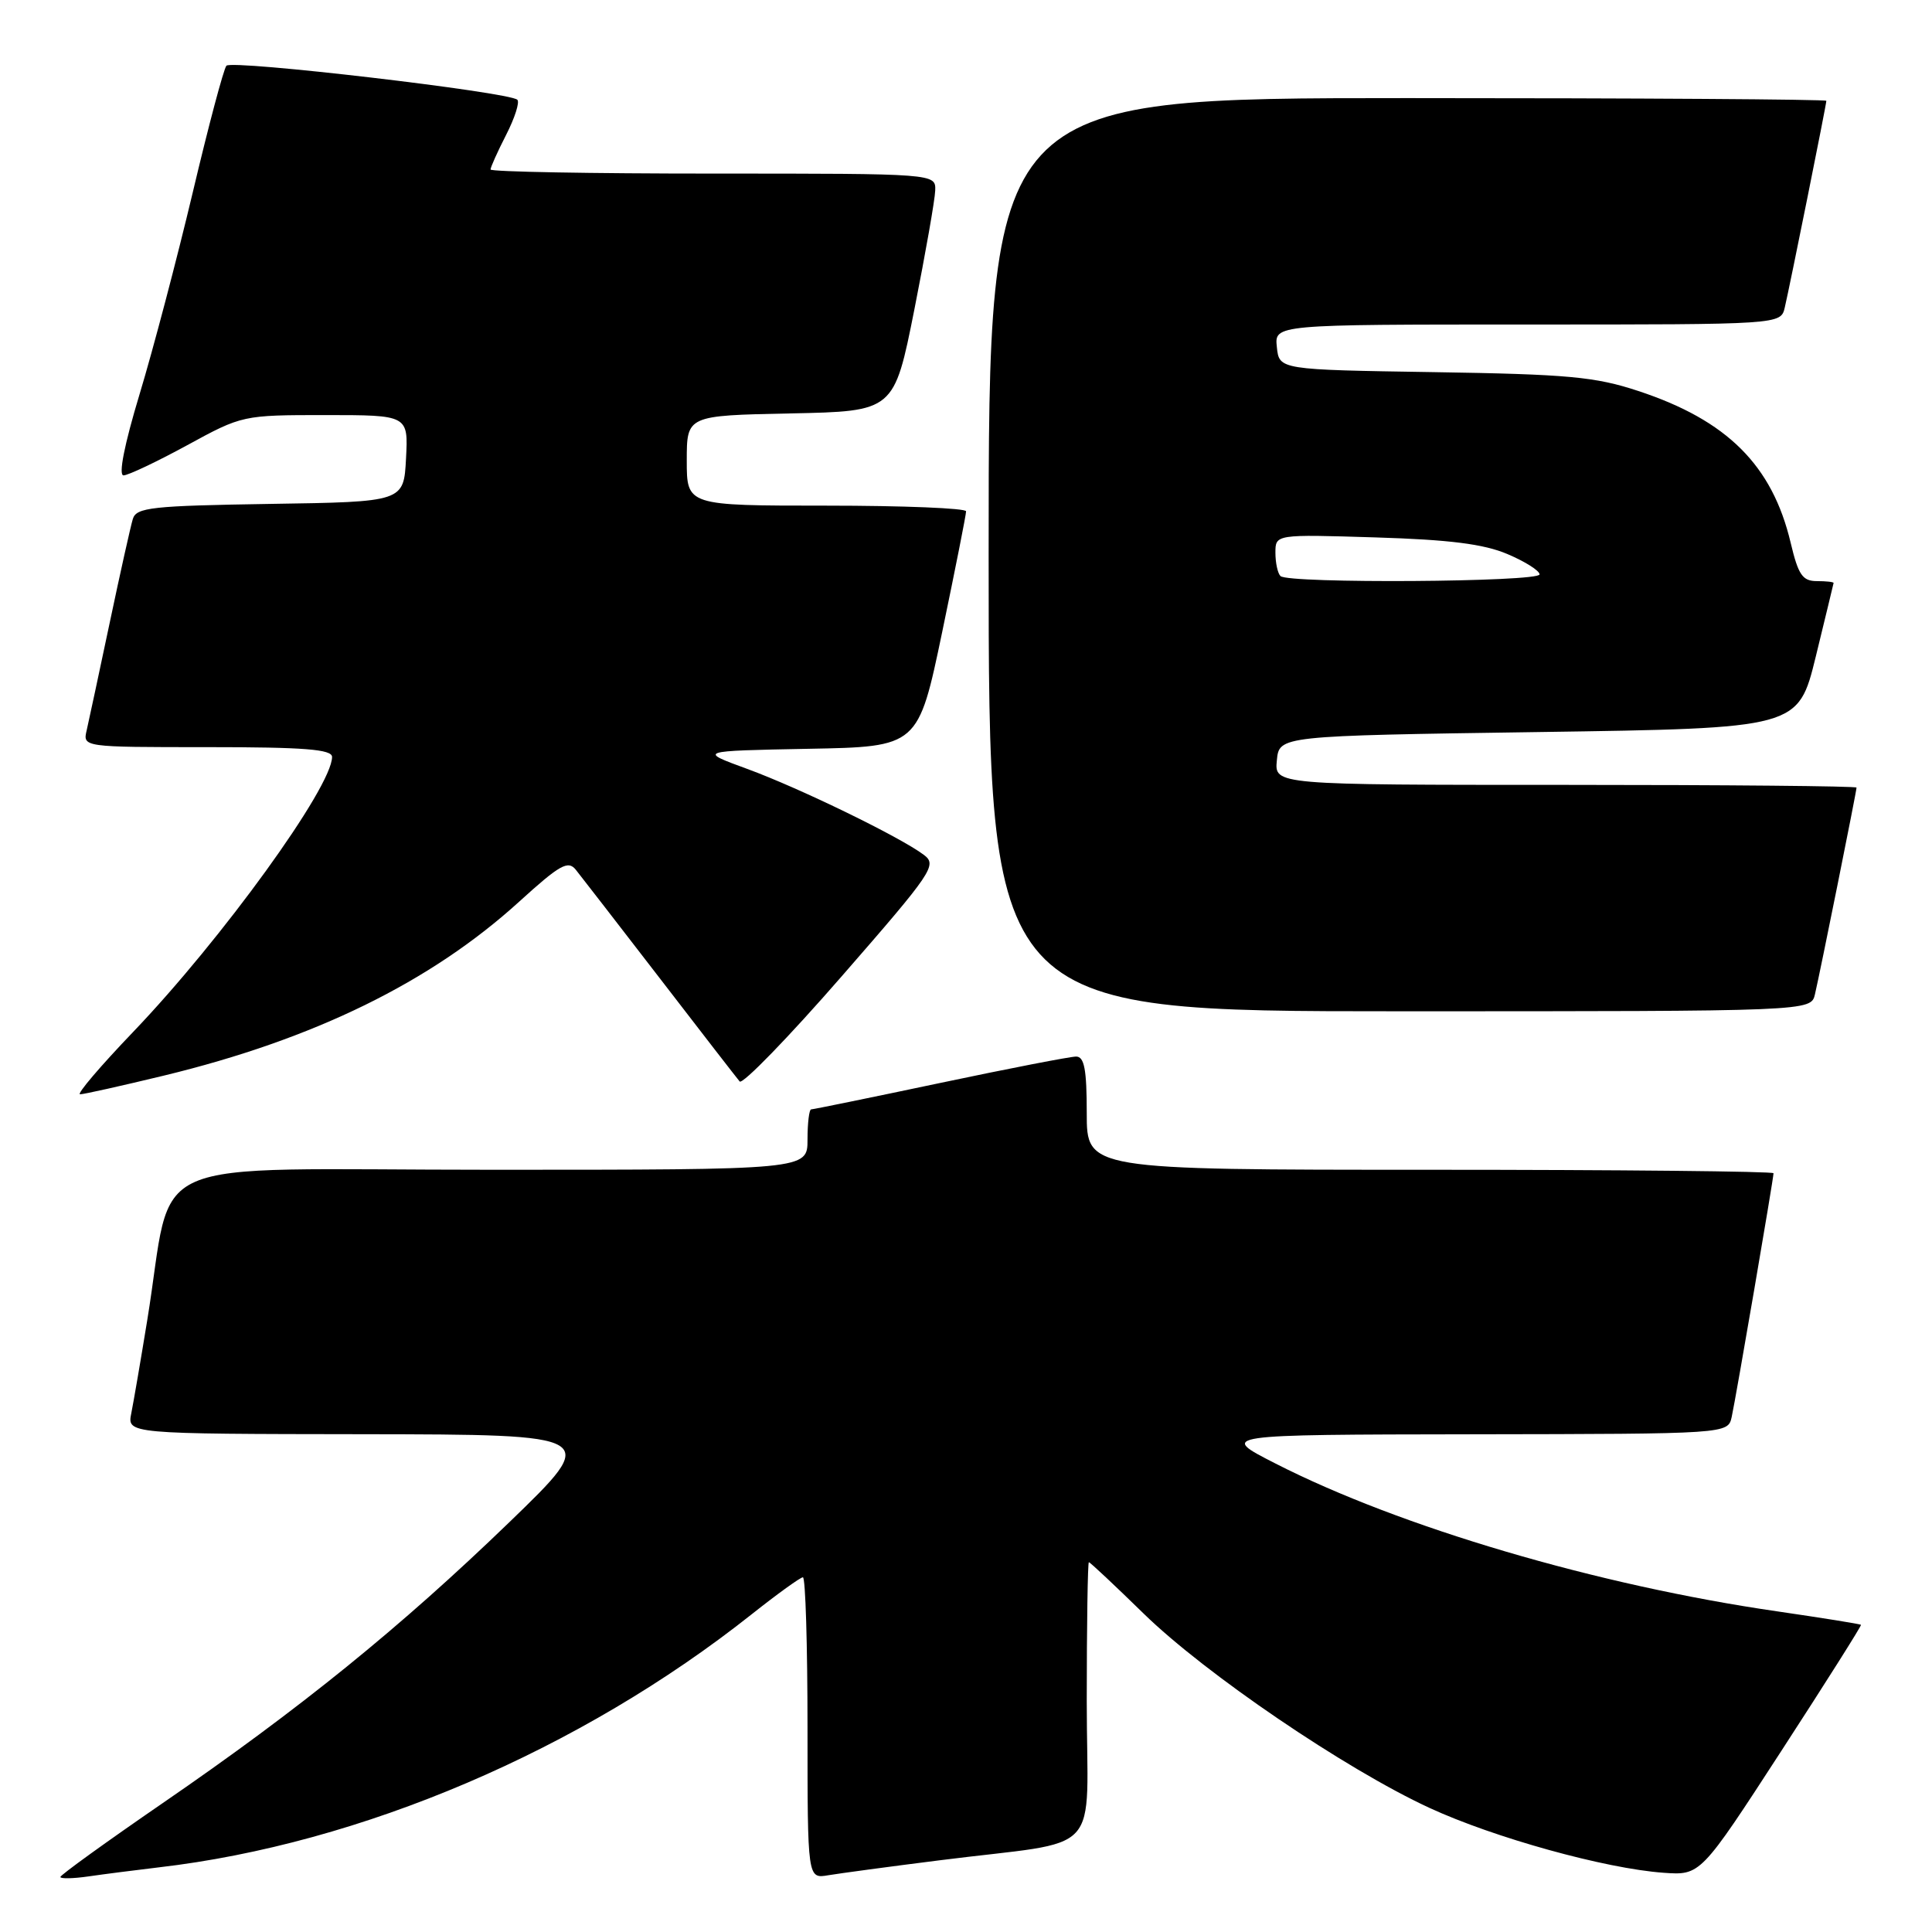 <?xml version="1.0" encoding="UTF-8" standalone="no"?>
<!DOCTYPE svg PUBLIC "-//W3C//DTD SVG 1.1//EN" "http://www.w3.org/Graphics/SVG/1.1/DTD/svg11.dtd" >
<svg xmlns="http://www.w3.org/2000/svg" xmlns:xlink="http://www.w3.org/1999/xlink" version="1.1" viewBox="0 0 256 256">
 <g >
 <path fill="currentColor"
d=" M 21.00 247.44 C 47.82 244.33 76.90 231.91 99.64 213.87 C 103.02 211.19 106.06 209.00 106.39 209.00 C 106.73 209.00 107.00 217.99 107.00 228.98 C 107.00 248.95 107.00 248.95 109.75 248.48 C 111.26 248.23 117.90 247.33 124.50 246.50 C 146.63 243.69 144.00 246.53 144.00 225.41 C 144.00 215.29 144.13 207.00 144.28 207.00 C 144.44 207.00 147.70 210.06 151.53 213.80 C 159.73 221.80 178.28 234.41 189.40 239.55 C 198.00 243.52 212.69 247.59 220.41 248.15 C 225.33 248.50 225.33 248.50 236.04 232.00 C 241.93 222.93 246.68 215.41 246.59 215.30 C 246.51 215.19 241.50 214.39 235.47 213.51 C 211.71 210.07 185.55 202.37 169.00 193.92 C 161.50 190.10 161.50 190.10 195.23 190.05 C 228.96 190.00 228.96 190.00 229.46 187.75 C 230.01 185.25 235.00 156.18 235.00 155.46 C 235.00 155.21 214.53 155.00 189.50 155.00 C 144.00 155.00 144.00 155.00 144.00 147.50 C 144.00 141.71 143.68 140.00 142.59 140.00 C 141.82 140.00 133.71 141.57 124.57 143.50 C 115.43 145.43 107.74 147.00 107.48 147.00 C 107.22 147.00 107.00 148.80 107.00 151.00 C 107.00 155.00 107.00 155.00 65.07 155.00 C 17.63 155.00 23.17 152.57 19.50 175.00 C 18.65 180.22 17.70 185.74 17.40 187.25 C 16.84 190.00 16.84 190.00 48.17 190.04 C 79.50 190.09 79.50 190.09 67.50 201.69 C 53.07 215.63 39.73 226.44 21.56 238.92 C 14.10 244.05 8.00 248.45 8.00 248.71 C 8.00 248.96 9.69 248.93 11.75 248.63 C 13.81 248.33 17.98 247.80 21.00 247.44 Z  M 21.73 142.52 C 41.63 137.70 57.08 130.13 68.80 119.47 C 74.18 114.58 75.27 113.96 76.30 115.25 C 76.96 116.07 81.96 122.54 87.42 129.62 C 92.87 136.71 97.64 142.86 98.01 143.30 C 98.39 143.73 104.46 137.48 111.50 129.40 C 123.61 115.51 124.21 114.62 122.41 113.27 C 119.26 110.90 105.94 104.42 99.00 101.88 C 92.50 99.50 92.50 99.50 107.09 99.22 C 121.67 98.95 121.67 98.95 124.85 83.72 C 126.59 75.35 128.02 68.16 128.01 67.75 C 128.00 67.34 119.67 67.00 109.50 67.00 C 91.00 67.00 91.00 67.00 91.00 61.03 C 91.00 55.06 91.00 55.06 104.74 54.78 C 118.47 54.50 118.47 54.50 121.16 41.00 C 122.63 33.58 123.88 26.49 123.92 25.25 C 124.00 23.00 124.00 23.00 94.50 23.00 C 78.28 23.00 65.00 22.76 65.00 22.46 C 65.00 22.16 65.93 20.09 67.07 17.86 C 68.21 15.63 68.88 13.54 68.55 13.22 C 67.53 12.20 30.70 7.89 30.00 8.71 C 29.63 9.15 27.62 16.70 25.54 25.50 C 23.45 34.30 20.28 46.34 18.49 52.25 C 16.47 58.94 15.67 62.99 16.37 62.99 C 16.99 62.98 20.79 61.18 24.81 58.99 C 32.08 55.02 32.19 55.00 43.11 55.00 C 54.10 55.00 54.10 55.00 53.80 60.75 C 53.50 66.50 53.50 66.50 35.81 66.77 C 20.06 67.02 18.06 67.24 17.60 68.77 C 17.31 69.72 15.93 75.90 14.54 82.50 C 13.15 89.10 11.77 95.51 11.49 96.75 C 10.96 99.00 10.96 99.00 27.48 99.00 C 40.34 99.00 44.00 99.29 44.00 100.30 C 44.00 104.28 29.39 124.47 17.63 136.75 C 13.28 141.29 10.12 145.00 10.61 145.00 C 11.10 145.00 16.10 143.88 21.73 142.52 Z  M 240.49 131.75 C 241.16 128.91 246.00 104.85 246.00 104.36 C 246.00 104.16 228.65 104.00 207.44 104.00 C 168.87 104.00 168.87 104.00 169.19 100.75 C 169.50 97.50 169.50 97.50 203.89 97.00 C 238.27 96.50 238.27 96.50 240.60 87.00 C 241.87 81.78 242.94 77.39 242.96 77.25 C 242.98 77.11 241.98 77.00 240.74 77.00 C 238.84 77.00 238.28 76.17 237.27 71.91 C 234.83 61.64 228.85 55.69 217.09 51.81 C 211.37 49.92 207.79 49.59 190.00 49.31 C 169.50 48.99 169.50 48.99 169.19 45.99 C 168.87 43.00 168.87 43.00 202.42 43.00 C 235.96 43.00 235.96 43.00 236.49 40.75 C 237.16 37.91 242.00 13.85 242.00 13.36 C 242.00 13.16 217.03 13.00 186.50 13.00 C 131.00 13.00 131.00 13.00 131.00 73.50 C 131.00 134.00 131.00 134.00 185.48 134.00 C 239.96 134.00 239.96 134.00 240.49 131.75 Z  M 169.67 76.33 C 169.30 75.97 169.00 74.57 169.00 73.24 C 169.00 70.80 169.00 70.80 182.25 71.21 C 192.05 71.51 196.61 72.08 199.75 73.42 C 202.09 74.41 204.00 75.62 204.00 76.11 C 204.00 77.13 170.68 77.35 169.67 76.33 Z "/>
</g>
</svg>